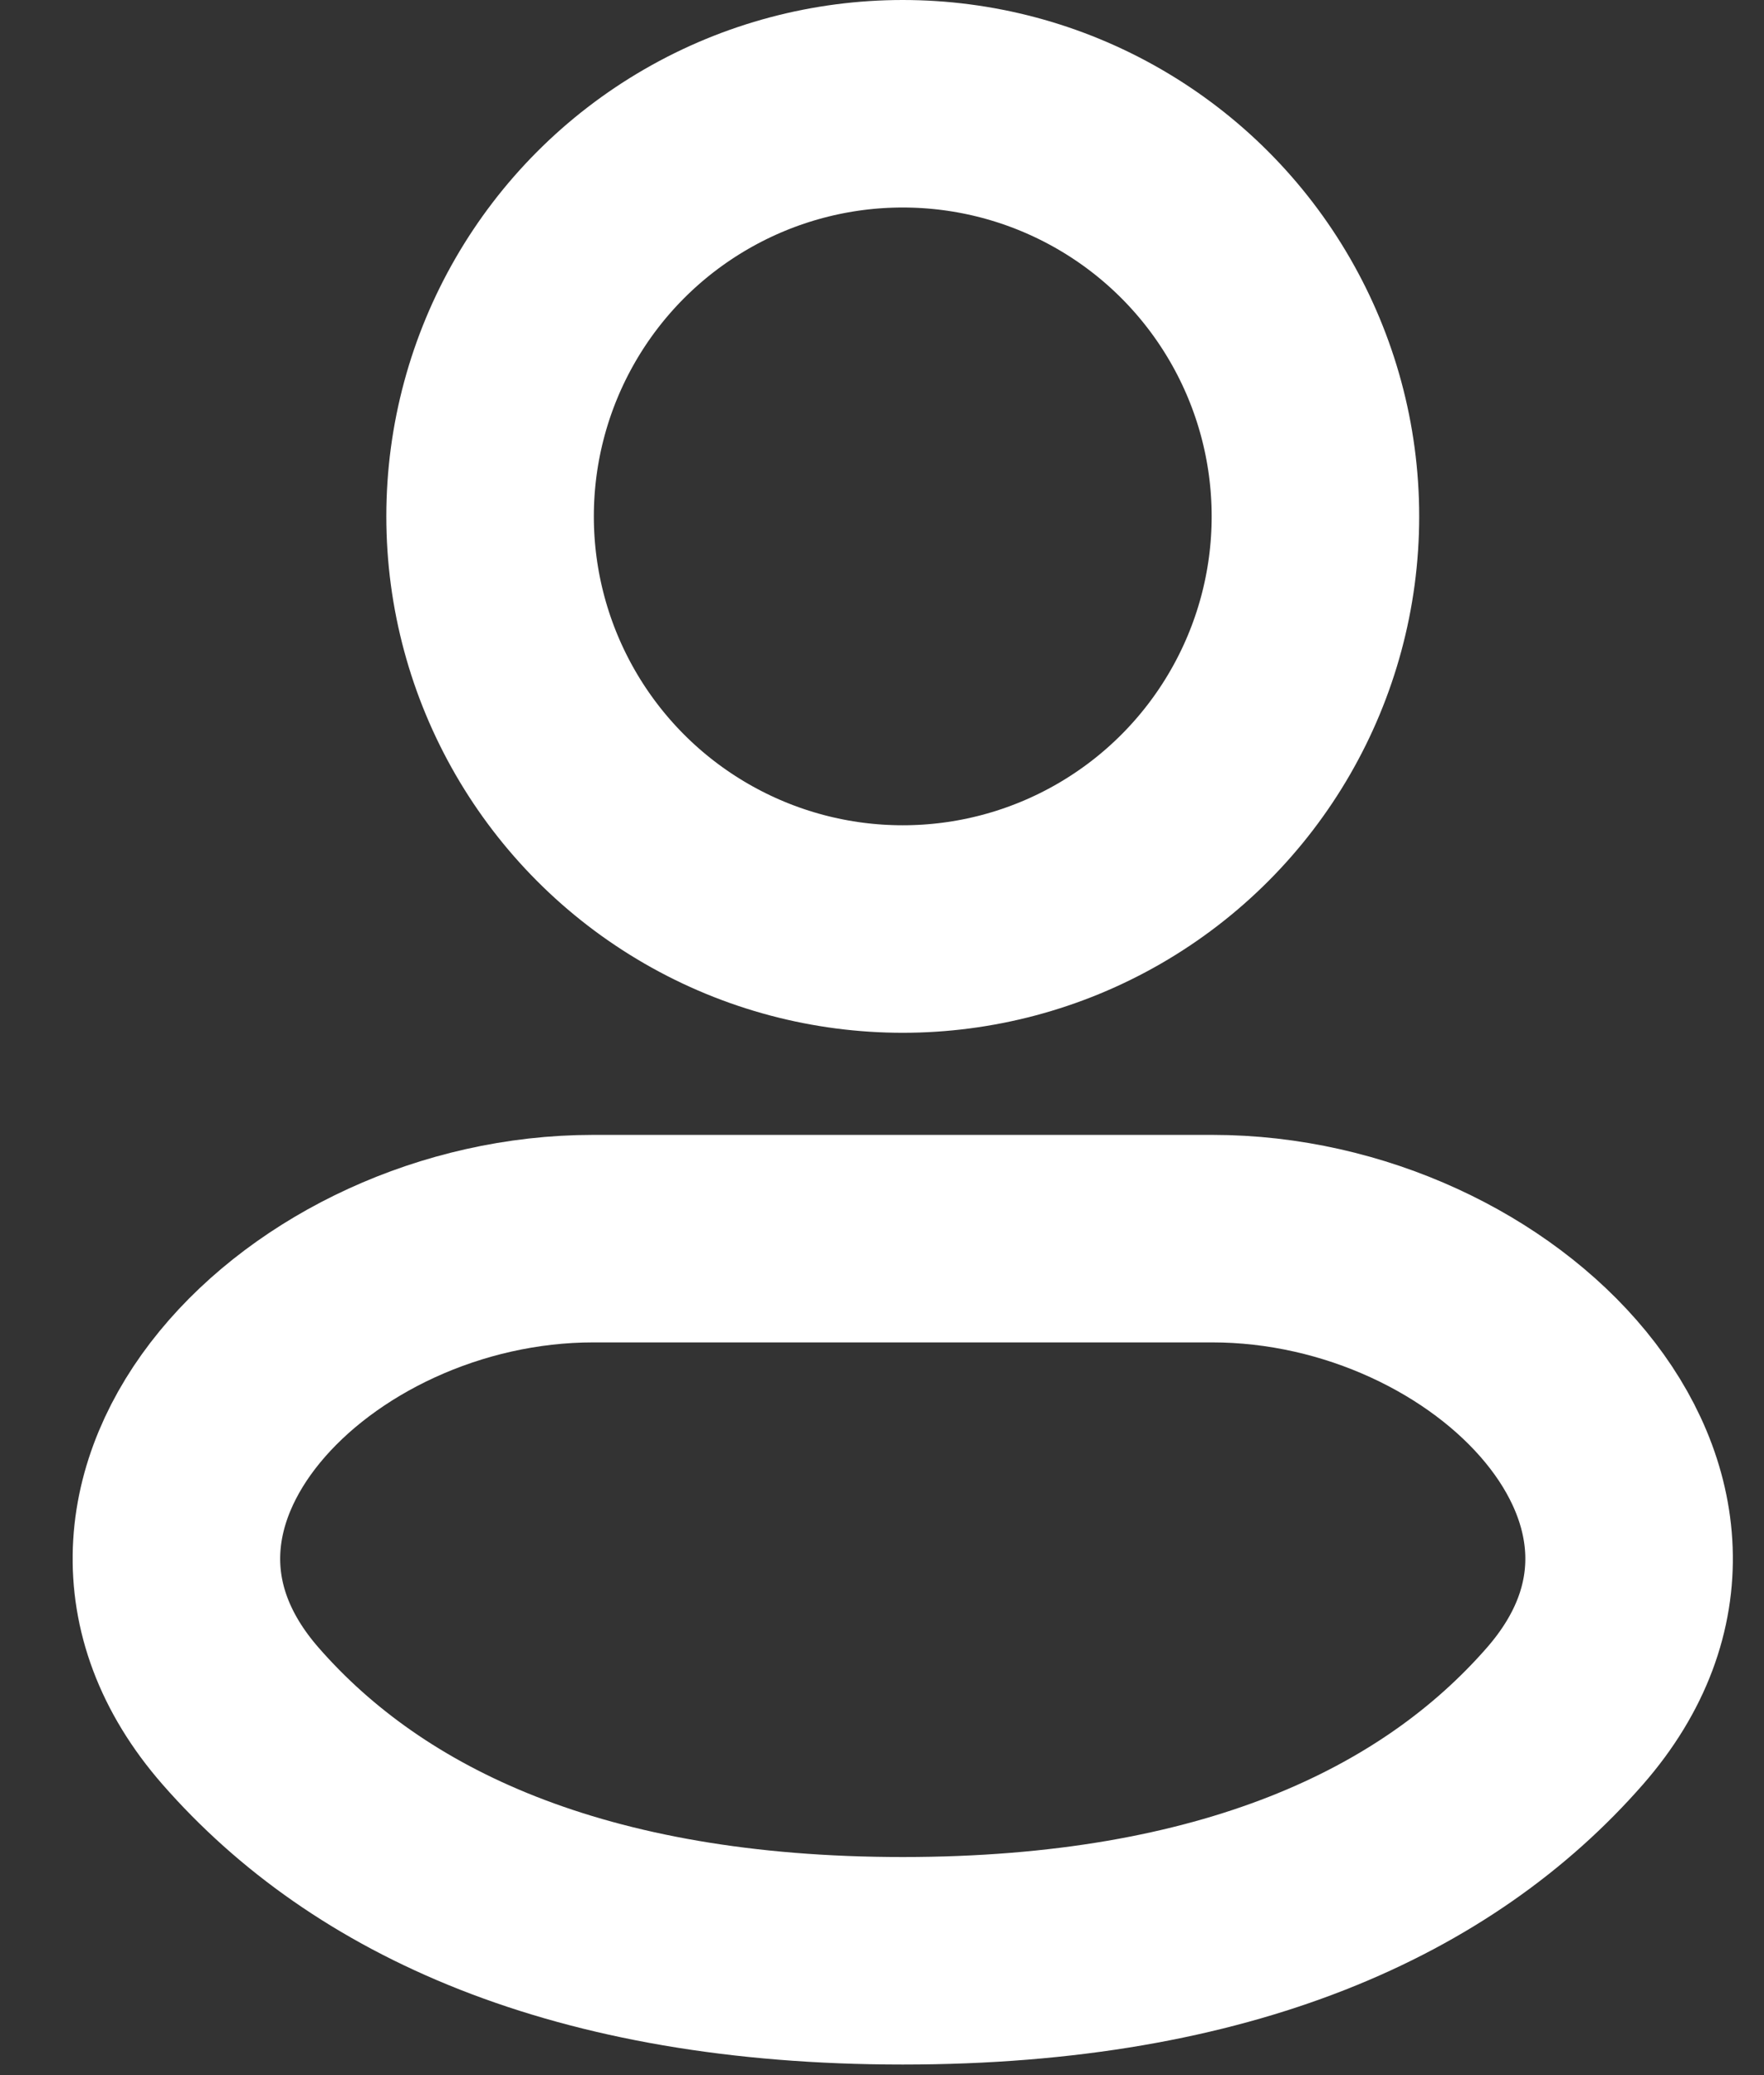 <svg width="17" height="20" viewBox="0 0 17 20" fill="none" xmlns="http://www.w3.org/2000/svg">
<rect x="0" y="0" width="17" height="20" fill="#333333" stroke="none"/>
<g id="Group 33625">
<ellipse id="Ellipse 11" cx="8.7" cy="4.977" rx="3.977" ry="3.977" stroke="white" stroke-width="2"/>
<path id="Ellipse 12" d="M11.683 11.938H5.717C2.971 11.938 0.512 14.473 2.319 16.54C3.548 17.946 5.58 18.898 8.7 18.898C11.82 18.898 13.852 17.946 15.081 16.54C16.888 14.473 14.429 11.938 11.683 11.938Z" stroke="white" stroke-width="2"/>
</g>
</svg>
